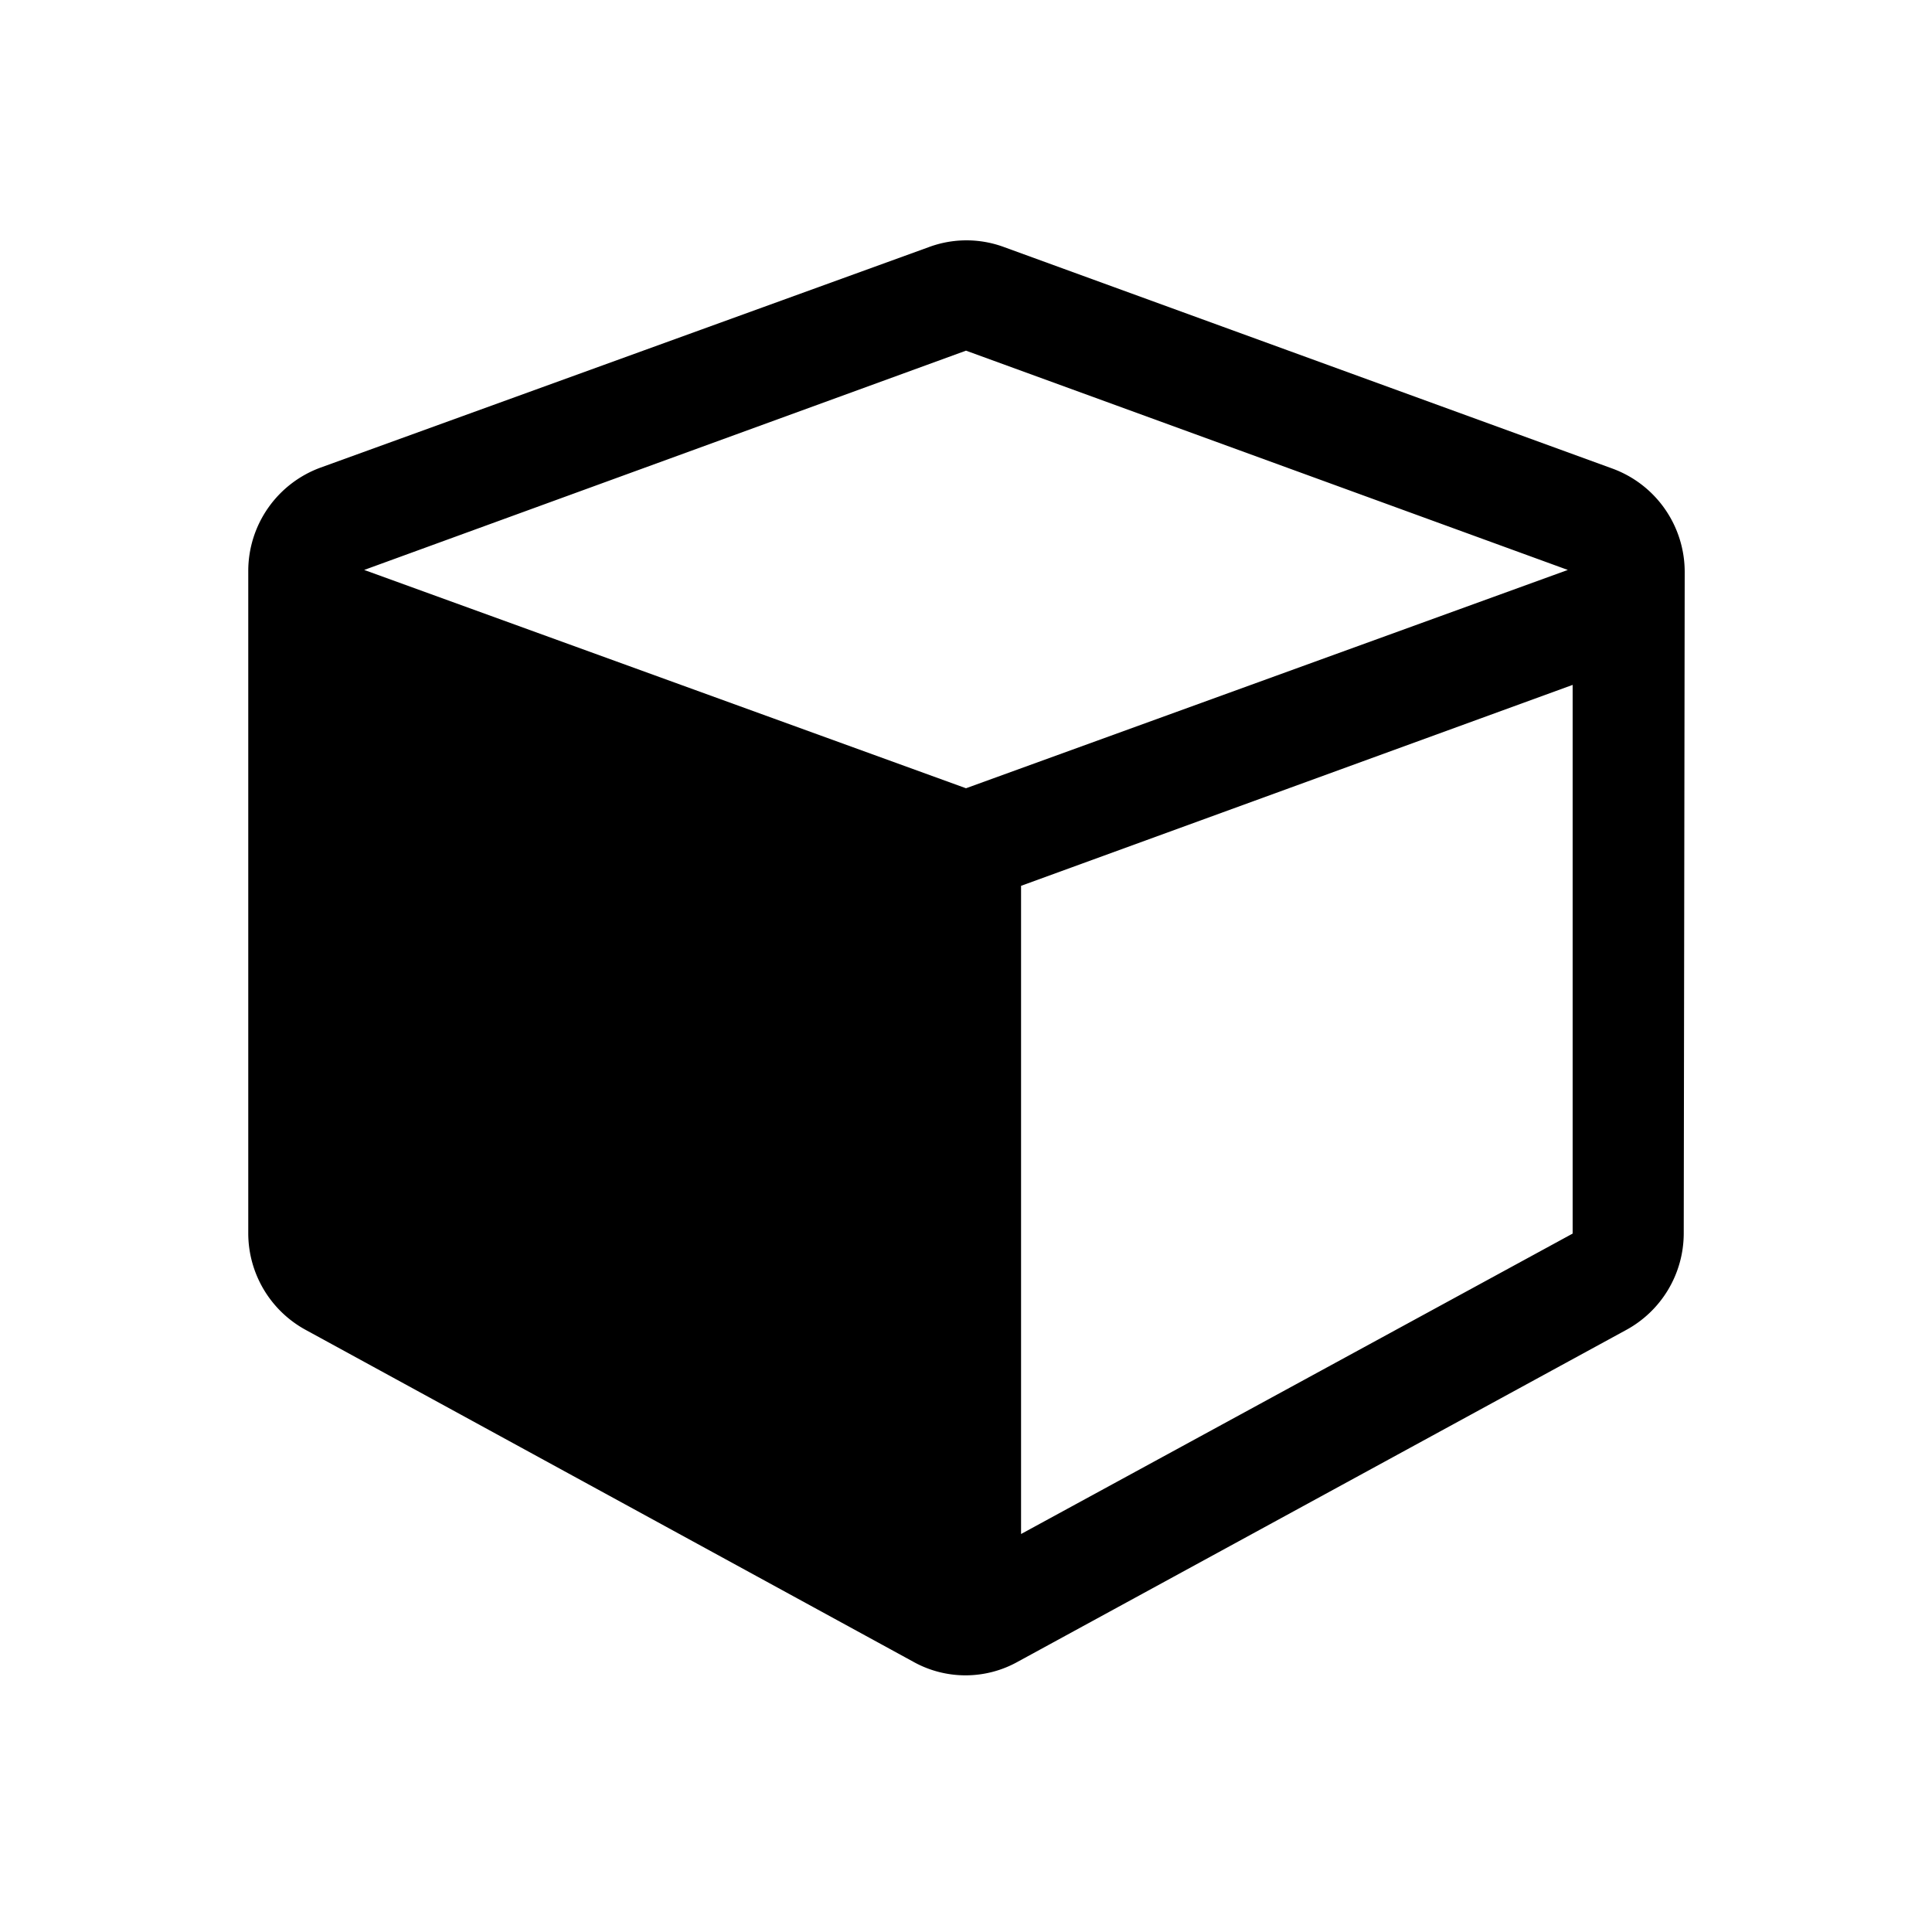 <svg xmlns="http://www.w3.org/2000/svg" viewBox="0 0 20 20"><path fill="currentColor" d="M17.43 12.77a1.14 1.14 0 0 1-.6 1l-6.29 3.43a1.11 1.11 0 0 1-1.09 0l-6.28-3.43a1.14 1.14 0 0 1-.6-1V5.91a1.14 1.14 0 0 1 .75-1.07l6.29-2.28a1.12 1.12 0 0 1 .79 0l6.29 2.29a1.14 1.14 0 0 1 .75 1.07Zm-1.2-6.87L10 3.63 3.77 5.9 10 8.16Zm.05 6.87V7.09l-5.71 2.08v6.71Z"/></svg>